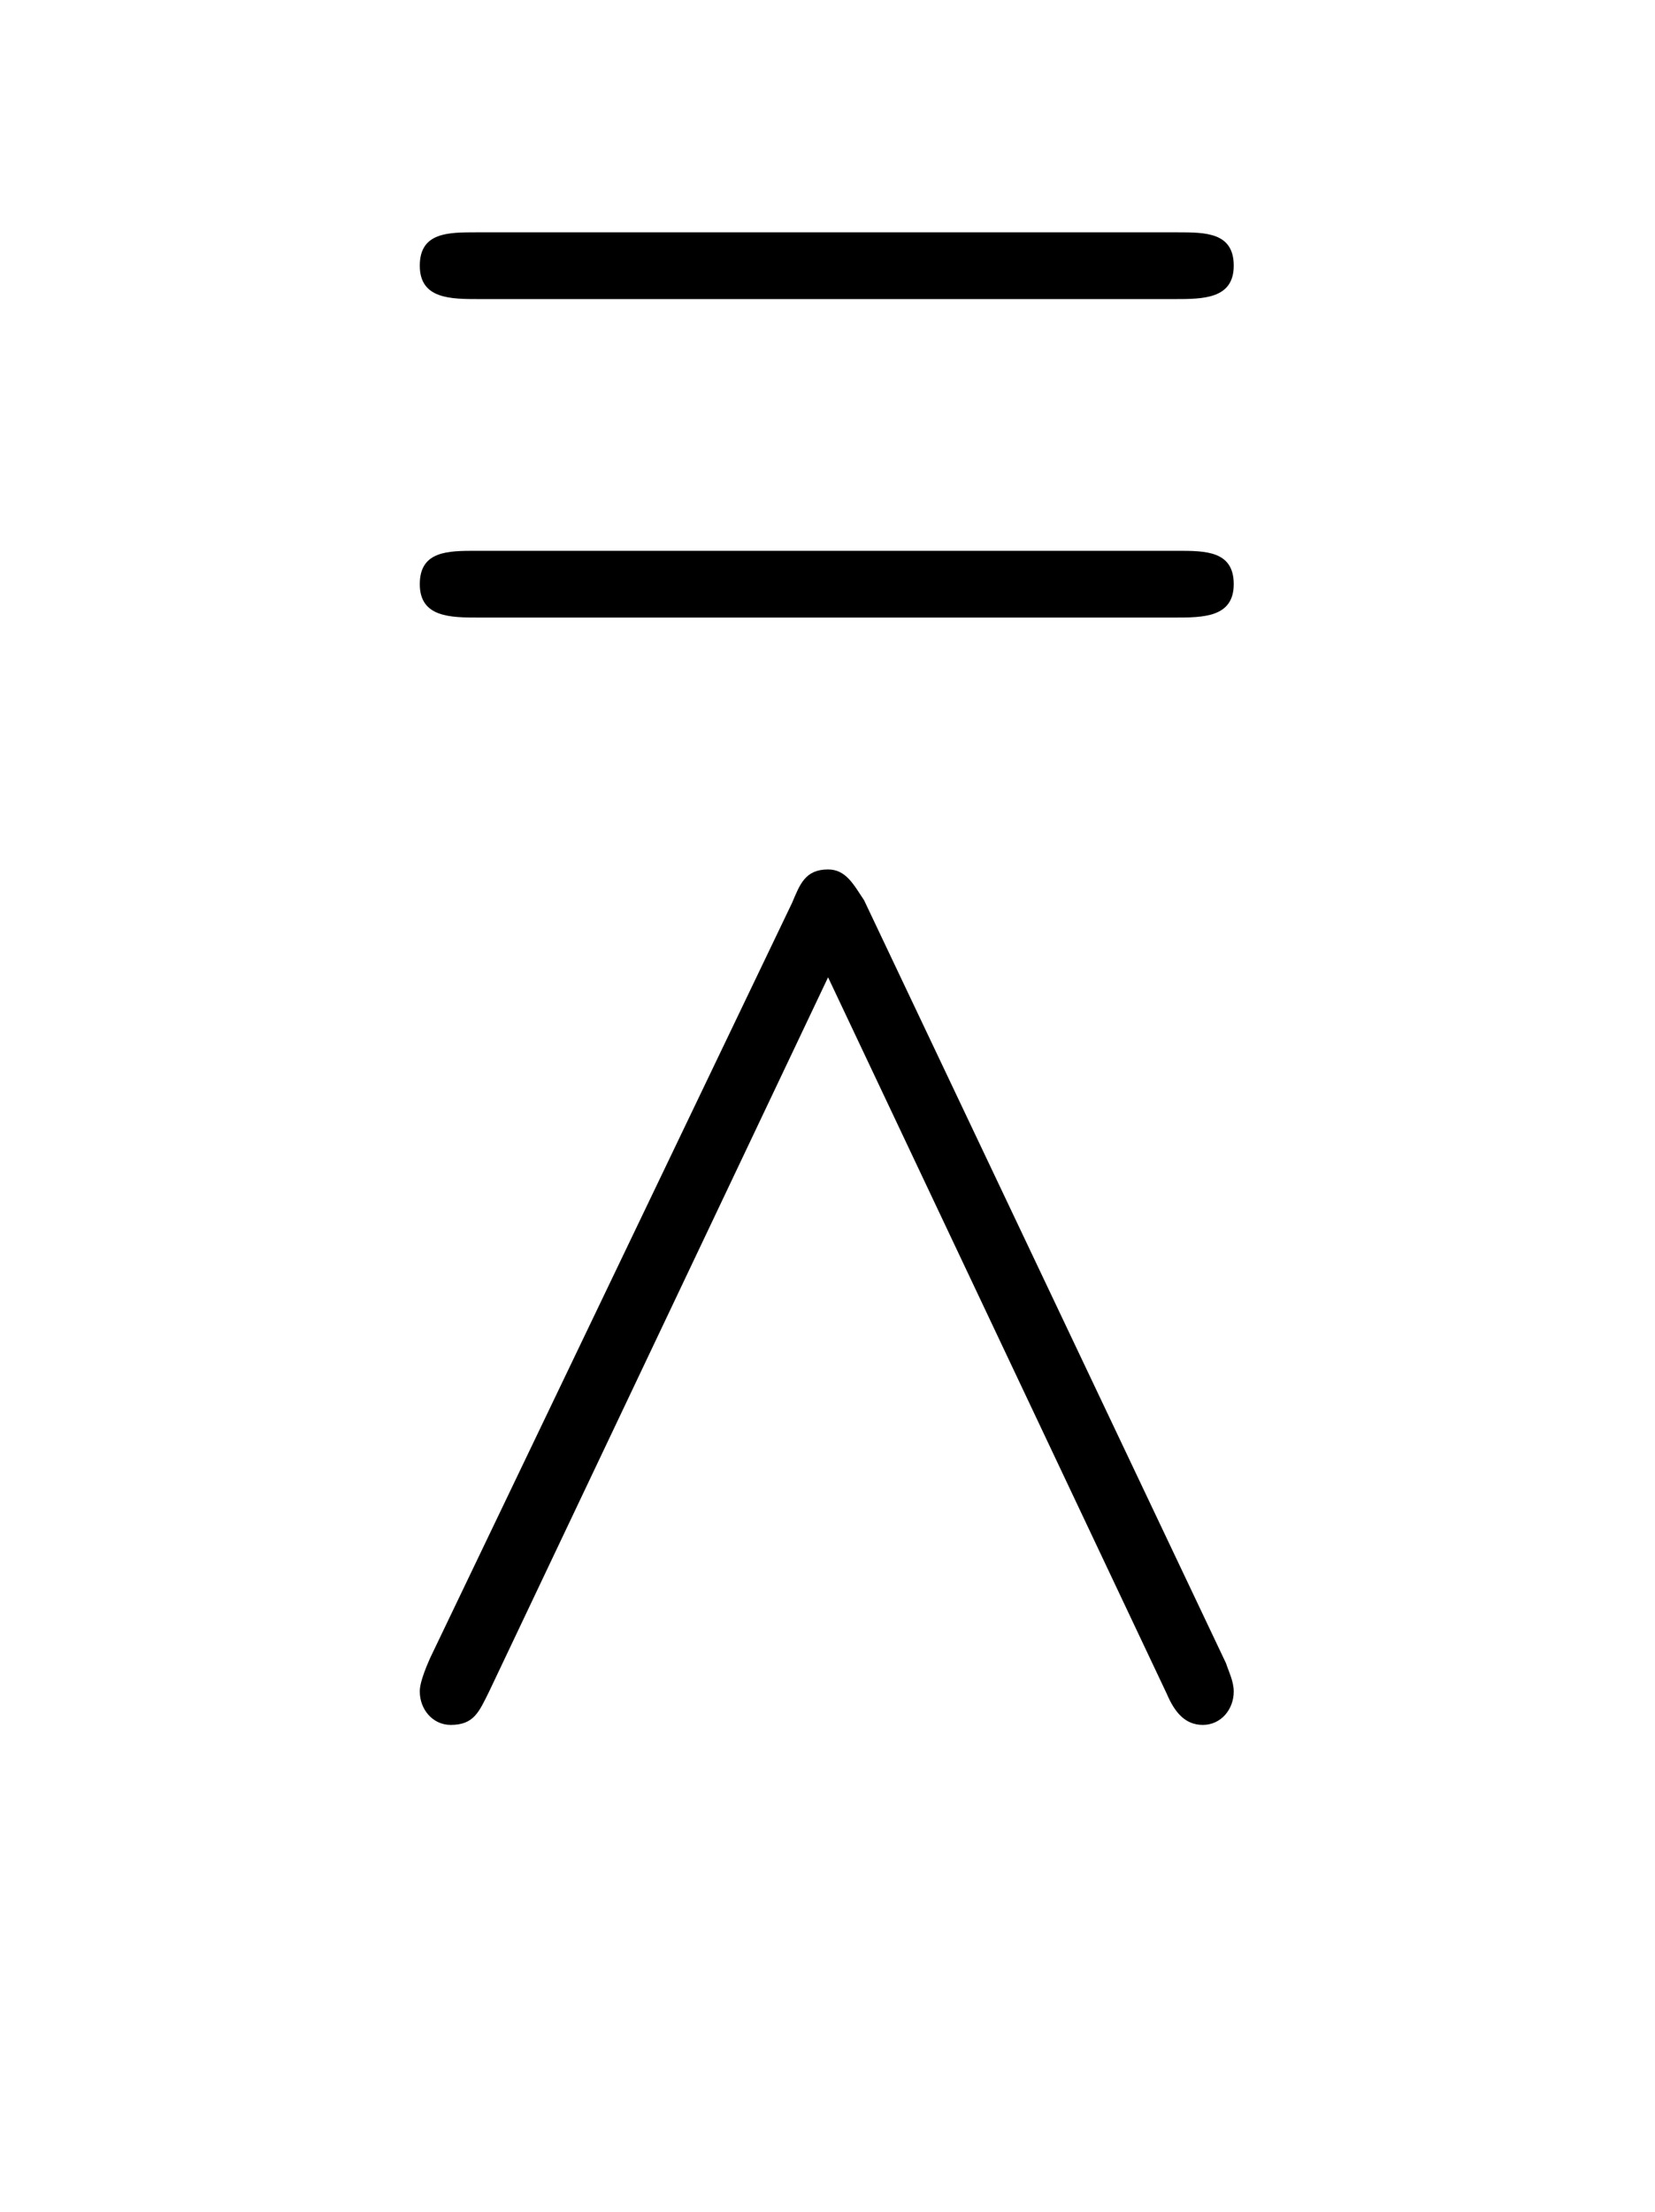 <?xml version="1.0" encoding="UTF-8"?>
<svg xmlns="http://www.w3.org/2000/svg" xmlns:xlink="http://www.w3.org/1999/xlink" width="10.073pt" height="13.452pt" viewBox="0 0 10.073 13.452" version="1.1">
<defs>
<g>
<symbol overflow="visible" id="glyph0-0">
<path style="stroke:none;" d=""/>
</symbol>
<symbol overflow="visible" id="glyph0-1">
<path style="stroke:none;" d="M 5.156 -7.703 C 5.328 -7.703 5.516 -7.703 5.516 -7.906 C 5.516 -8.109 5.344 -8.109 5.172 -8.109 L 0.906 -8.109 C 0.734 -8.109 0.562 -8.109 0.562 -7.906 C 0.562 -7.703 0.75 -7.703 0.922 -7.703 Z M 3.266 -4.047 C 3.203 -4.141 3.156 -4.234 3.047 -4.234 C 2.906 -4.234 2.875 -4.141 2.828 -4.031 L 0.625 0.562 C 0.562 0.703 0.562 0.75 0.562 0.766 C 0.562 0.875 0.641 0.969 0.75 0.969 C 0.891 0.969 0.922 0.891 0.984 0.766 L 3.047 -3.578 L 5.109 0.781 C 5.156 0.891 5.219 0.969 5.328 0.969 C 5.438 0.969 5.516 0.875 5.516 0.766 C 5.516 0.703 5.484 0.641 5.469 0.594 Z M 0.906 -6.172 C 0.734 -6.172 0.562 -6.172 0.562 -5.969 C 0.562 -5.766 0.75 -5.766 0.922 -5.766 L 5.156 -5.766 C 5.328 -5.766 5.516 -5.766 5.516 -5.969 C 5.516 -6.172 5.344 -6.172 5.172 -6.172 Z "/>
</symbol>
</g>
</defs>
<g id="surface1">
<g style="fill:rgb(0%,0%,0%);fill-opacity:1;">
  <use xlink:href="#glyph0-1" x="1.993" y="9.522"/>
</g>
</g>
</svg>
